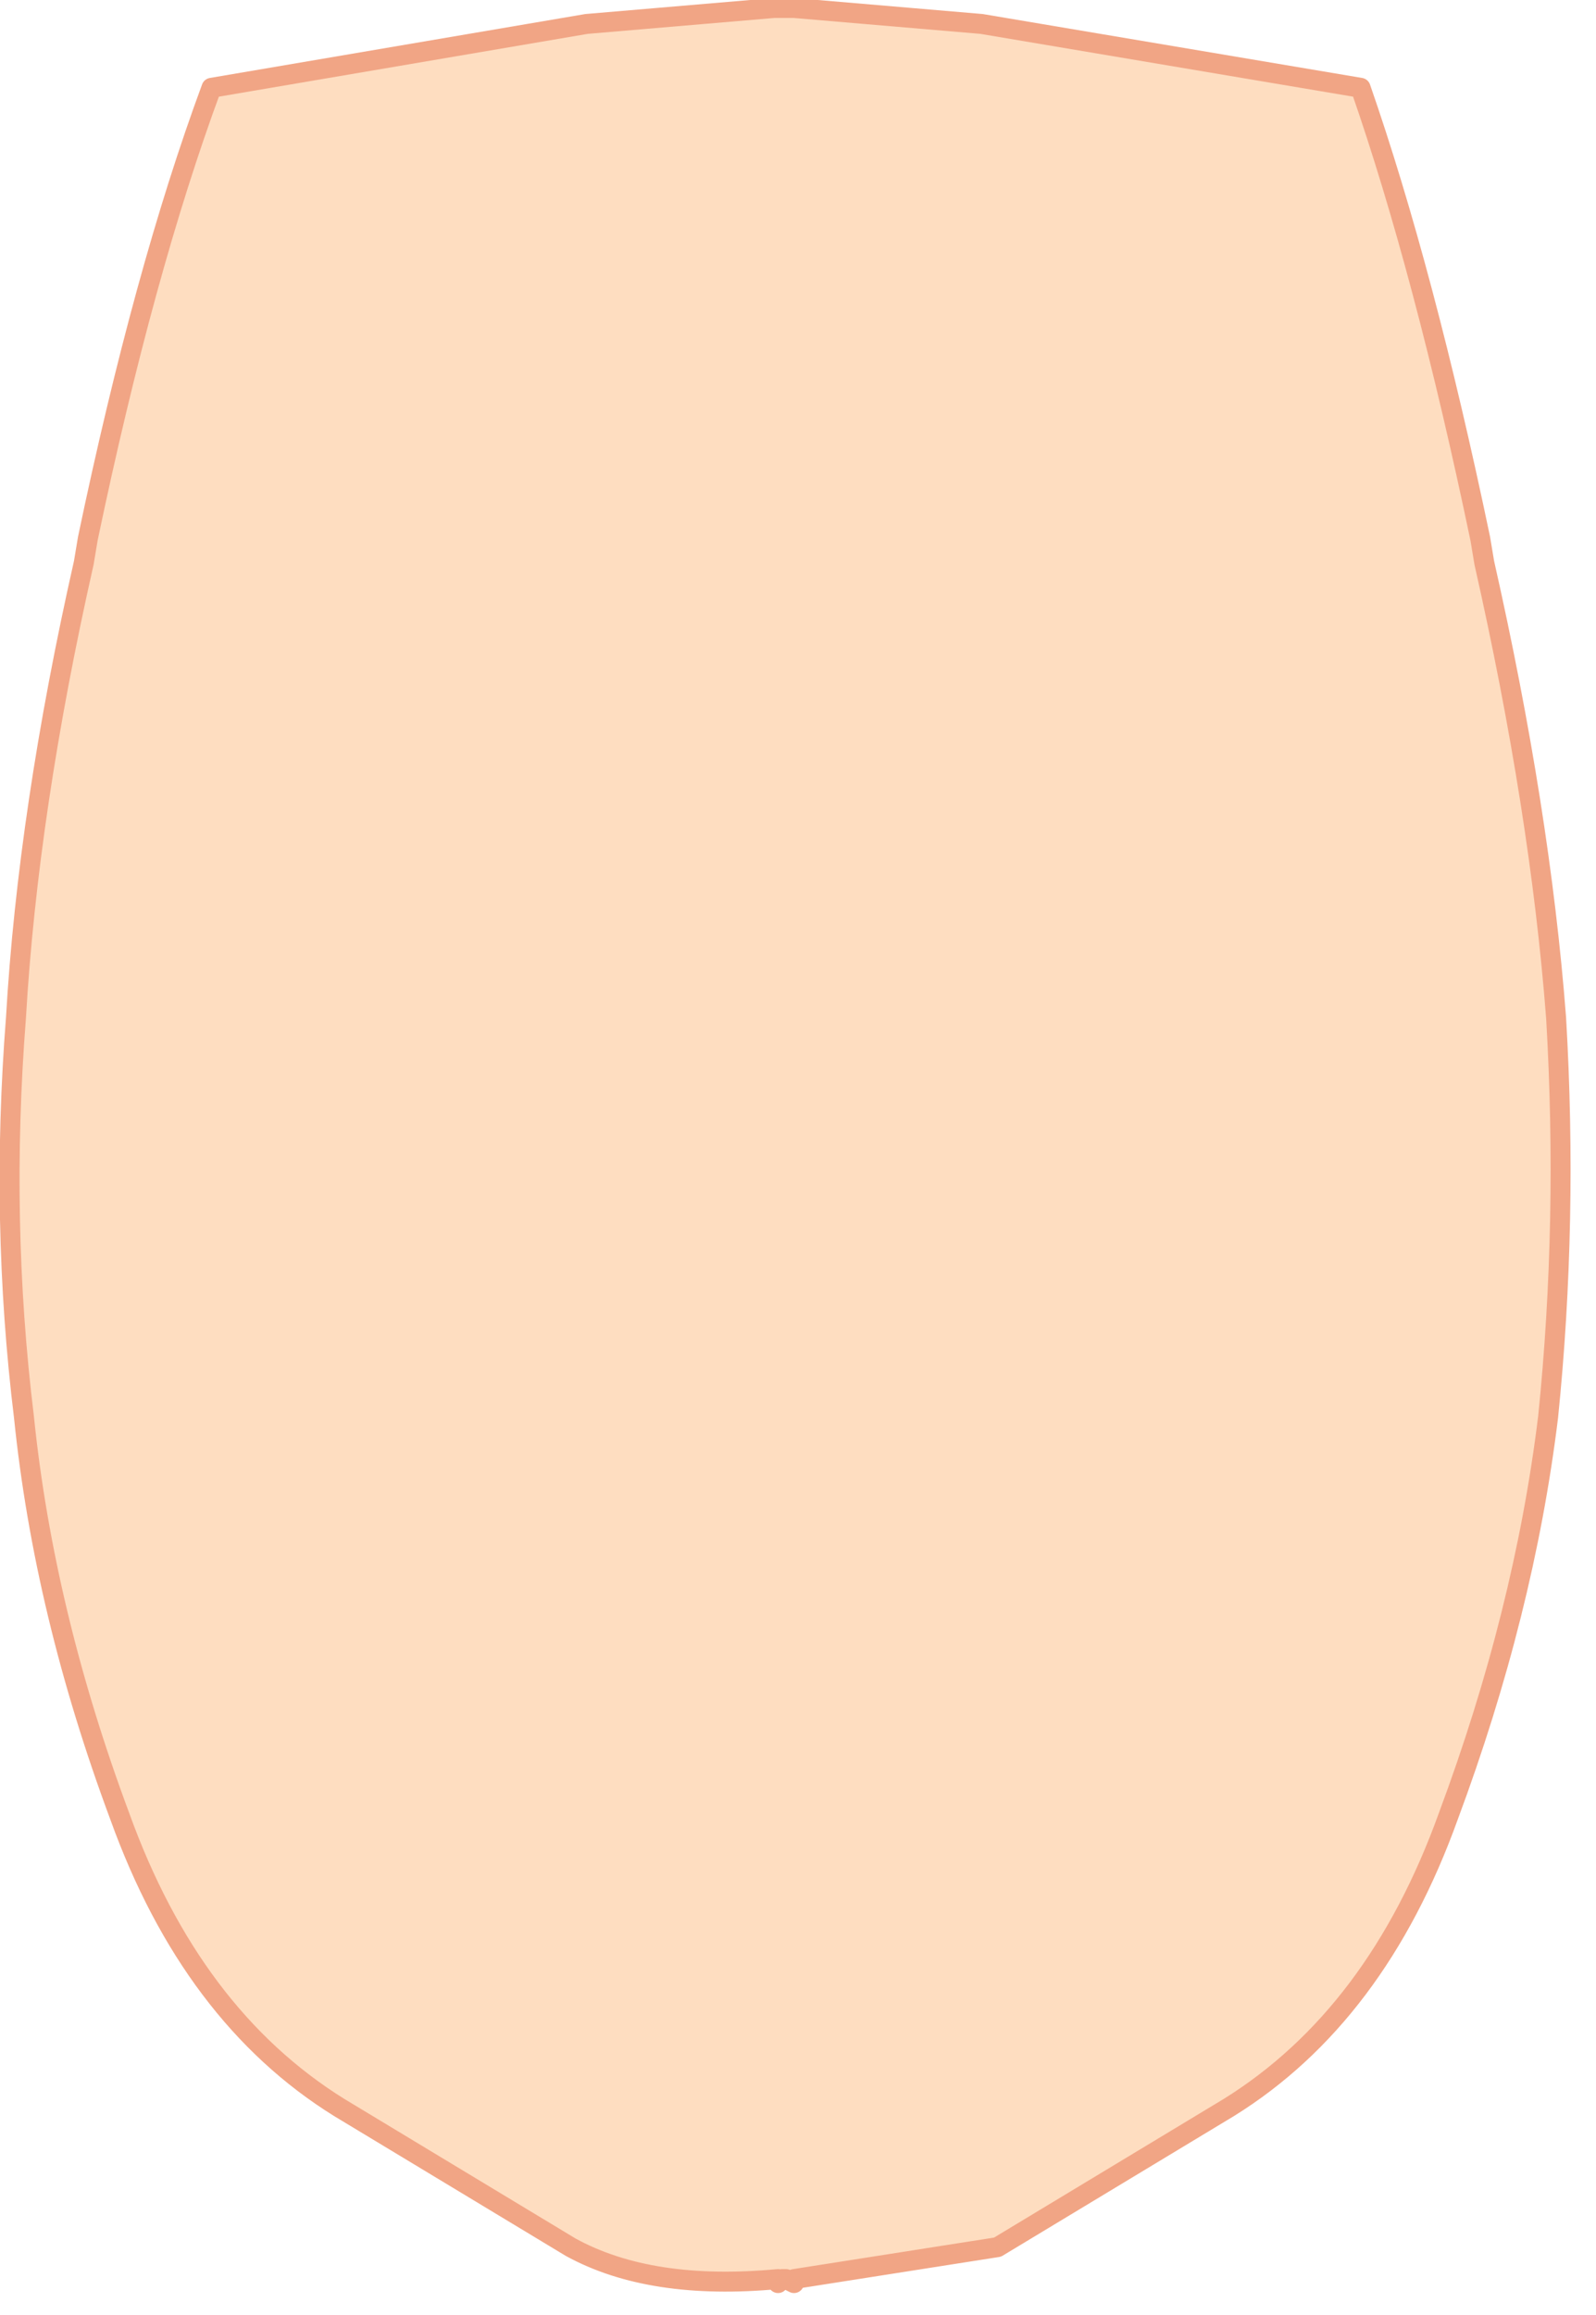 <?xml version="1.0" encoding="utf-8"?>
<svg version="1.1" id="Layer_1"
xmlns="http://www.w3.org/2000/svg"
xmlns:xlink="http://www.w3.org/1999/xlink"
xmlns:author="http://www.sothink.com"
width="20px" height="29px"
xml:space="preserve">
<g id="81" transform="matrix(1, 0, 0, 1, -60.25, -17.5)">
<radialGradient
id="RadialGradID_331" gradientUnits="userSpaceOnUse" gradientTransform="matrix(0.005, -0, 0, 0.005, 78, 32.65)" spreadMethod ="pad" cx="0" cy="0" r="819.2" fx="0" fy="0" >
<stop  offset="0"  style="stop-color:#FCA783;stop-opacity:1" />
<stop  offset="1"  style="stop-color:#FEDEC1;stop-opacity:1" />
</radialGradient>
<path style="fill:url(#RadialGradID_331) " d="M78.75,34.6L78.75 36.7L78.45 36.6L78.45 36.55L78.45 36.45L78.5 36.4L78.55 35.5L78.55 35.4L78.7 34.55L78.75 34.55L78.75 34.6" />
<radialGradient
id="RadialGradID_332" gradientUnits="userSpaceOnUse" gradientTransform="matrix(0.004, -0, 0, 0.004, 78.75, 33.2)" spreadMethod ="pad" cx="0" cy="0" r="819.2" fx="0" fy="0" >
<stop  offset="0"  style="stop-color:#EFA06D;stop-opacity:1" />
<stop  offset="1"  style="stop-color:#FCC7A5;stop-opacity:1" />
</radialGradient>
<path style="fill:url(#RadialGradID_332) " d="M78.75,34.55L78.75 34.6L78.75 34.55" />
<path style="fill:none;stroke-width:0.05;stroke-linecap:round;stroke-linejoin:bevel;stroke-miterlimit:3;stroke:#B76340;stroke-opacity:0.502" d="M78.75,36.7L78.45 36.6" />
<path style="fill:#FEDDC0;fill-opacity:1" d="M70,46.05Q68.4 46.2 67.4 45.65L64.5 43.9Q62.65 42.75 61.75 40.25Q60.8 37.7 60.55 35.25Q60.25 32.8 60.45 30.25Q60.6 27.65 61.3 24.55L61.35 24.25Q62.05 20.9 62.9 18.6L67.6 17.8L69.95 17.6L70.05 17.6L70.15 17.6L70.2 17.6L72.55 17.8L77.3 18.6Q78.1 20.9 78.8 24.25L78.85 24.55Q79.55 27.65 79.75 30.25Q79.9 32.8 79.65 35.25Q79.35 37.7 78.4 40.25Q77.5 42.75 75.65 43.9L72.75 45.65L70.2 46.05L70.2 46.1L70.1 46.05L70.05 46.05L70 46.1L70 46.05" />
<path style="fill:none;stroke-width:0.25;stroke-linecap:round;stroke-linejoin:round;stroke-miterlimit:3;stroke:#F1A585;stroke-opacity:1" d="M70,46.05Q68.4 46.2 67.4 45.65L64.5 43.9Q62.65 42.75 61.75 40.25Q60.8 37.7 60.55 35.25Q60.25 32.8 60.45 30.25Q60.6 27.65 61.3 24.55L61.35 24.25Q62.05 20.9 62.9 18.6L67.6 17.8L69.95 17.6L70.05 17.6L70.15 17.6L70.2 17.6L72.55 17.8L77.3 18.6Q78.1 20.9 78.8 24.25L78.85 24.55Q79.55 27.65 79.75 30.25Q79.9 32.8 79.65 35.25Q79.35 37.7 78.4 40.25Q77.5 42.75 75.65 43.9L72.75 45.65L70.2 46.05M70.2,46.1L70.1 46.05L70.05 46.05L70 46.1" />
</g>
</svg>
